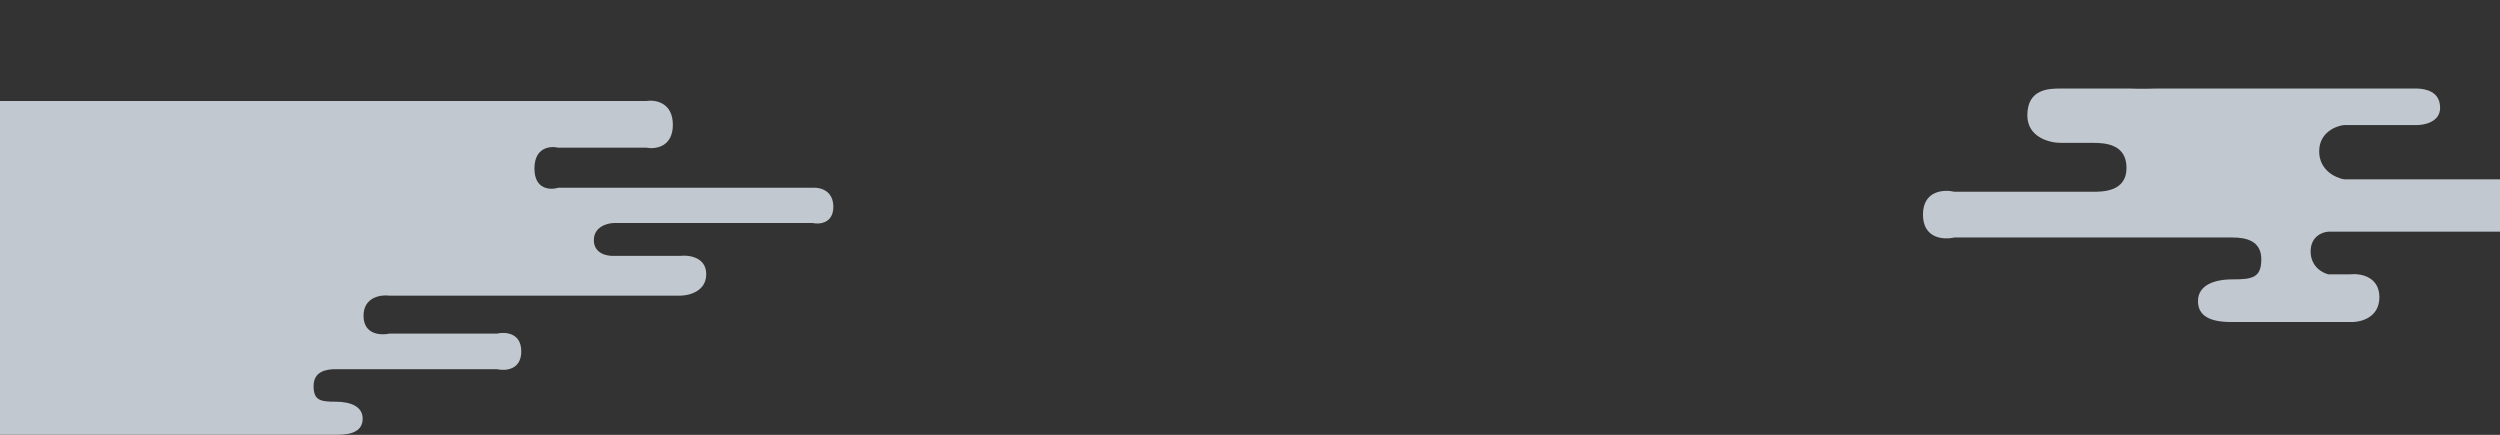 <svg width="1920" height="334" viewBox="0 0 1920 334" fill="none" xmlns="http://www.w3.org/2000/svg">
<rect x="0" y="0" width="1920" height="334" fill="#333333" stroke="none"/>
<g opacity="0.8">
<path d="M-274.099 333.976L258.643 333.976C271.127 333.976 278.526 330.504 278.526 321.478C278.526 312.452 269.74 308.518 257.95 308.518C246.159 308.518 240.842 307.592 240.842 296.483C240.842 285.375 250.089 283.523 257.95 283.523L381.613 283.523C387.855 284.989 400.339 284.31 400.339 269.868C400.339 255.427 387.855 254.748 381.613 256.214L299.078 256.214C292.451 257.68 279.196 257.001 279.196 242.559C279.196 228.118 292.451 226.204 299.078 227.053L522.505 227.053C529.132 227.053 542.387 223.767 542.387 210.621C542.387 197.476 529.132 195.732 522.505 196.504H471.564C466.401 196.812 456.075 194.837 456.075 184.469C456.075 174.101 466.401 171.354 471.564 171.277L624.048 171.277C629.365 172.434 640 171.555 640 158.78C640 146.005 629.365 143.736 624.048 144.199L428.72 144.199C422.632 146.051 410.456 145.681 410.456 129.388C410.456 113.094 422.632 111.953 428.72 113.419L496.408 113.419C503.19 114.73 516.753 113.048 516.753 95.829C516.753 78.611 503.19 76.466 496.408 77.546L-212.596 77.546C-219.995 75.849 -234.791 77.129 -234.791 95.829C-234.791 114.529 -246.813 117.97 -252.824 117.353L-666.811 117.353C-673.208 117.507 -686 120.917 -686 133.322C-686 145.727 -673.208 149.445 -666.811 149.754L-527.871 149.754C-522.168 149.985 -510.763 153.827 -510.763 167.343C-510.763 180.859 -522.168 184.083 -527.871 184.006H-541.289C-545.835 184.16 -554.929 187.431 -554.929 199.281C-554.929 211.13 -545.835 215.636 -541.289 216.407L-369.44 216.407C-364.508 216.947 -354.644 220.851 -354.644 232.145C-354.644 243.439 -363.612 248.808 -369.44 248.808L-552.895 248.808C-557.21 248.191 -566.678 250.382 -566.678 264.083C-566.678 277.784 -558.047 280.437 -553.732 280.052L-196.906 280.052C-193.361 280.206 -186.271 282.783 -186.271 291.855C-186.271 300.927 -193.361 304.738 -196.906 305.509H-274.099C-279.955 304.815 -291.669 306.574 -291.669 319.164C-291.669 331.754 -279.955 334.284 -274.099 333.976Z" fill="#E6EDF6"/>
<path d="M1804.7 247.315H1713.71C1697.6 247.315 1688.05 242.848 1688.05 231.234C1688.05 219.62 1699.39 214.558 1714.6 214.558C1729.82 214.558 1736.68 213.366 1736.68 199.072C1736.68 184.778 1724.75 182.396 1714.6 182.396H1501C1492.95 184.282 1476.84 183.409 1476.84 164.826C1476.84 146.244 1492.95 145.371 1501 147.257H1607.5C1614.84 147.257 1633.16 147.257 1633.16 128.966C1633.16 110.384 1616.24 109.735 1607.5 109.735H1582.66C1574.1 109.735 1557 105.506 1557 88.592C1557 68 1574 68 1582.66 68H1636.2C1642.87 68.397 1656.19 68 1656.19 68H1856.4C1862.26 68.198 1874 69.846 1874 82.846C1874 93.846 1861.5 96.037 1856.4 96.037H1800.22C1793.86 96.731 1781.13 101.754 1781.13 116.286C1781.13 130.819 1793.86 136.635 1800.22 137.727H1993.32C1998.89 136.933 2010.03 139.752 2010.03 157.382C2010.03 175.011 1998.89 178.426 1993.32 177.929H1788.29C1783.72 178.128 1774.57 181.443 1774.57 193.117C1774.57 204.79 1783.72 209.694 1788.29 210.686H1804.7C1812.26 209.793 1827.37 212.056 1827.37 228.256C1827.37 244.456 1812.26 247.712 1804.7 247.315Z" fill="#E6EDF6"/>
</g>
</svg>
